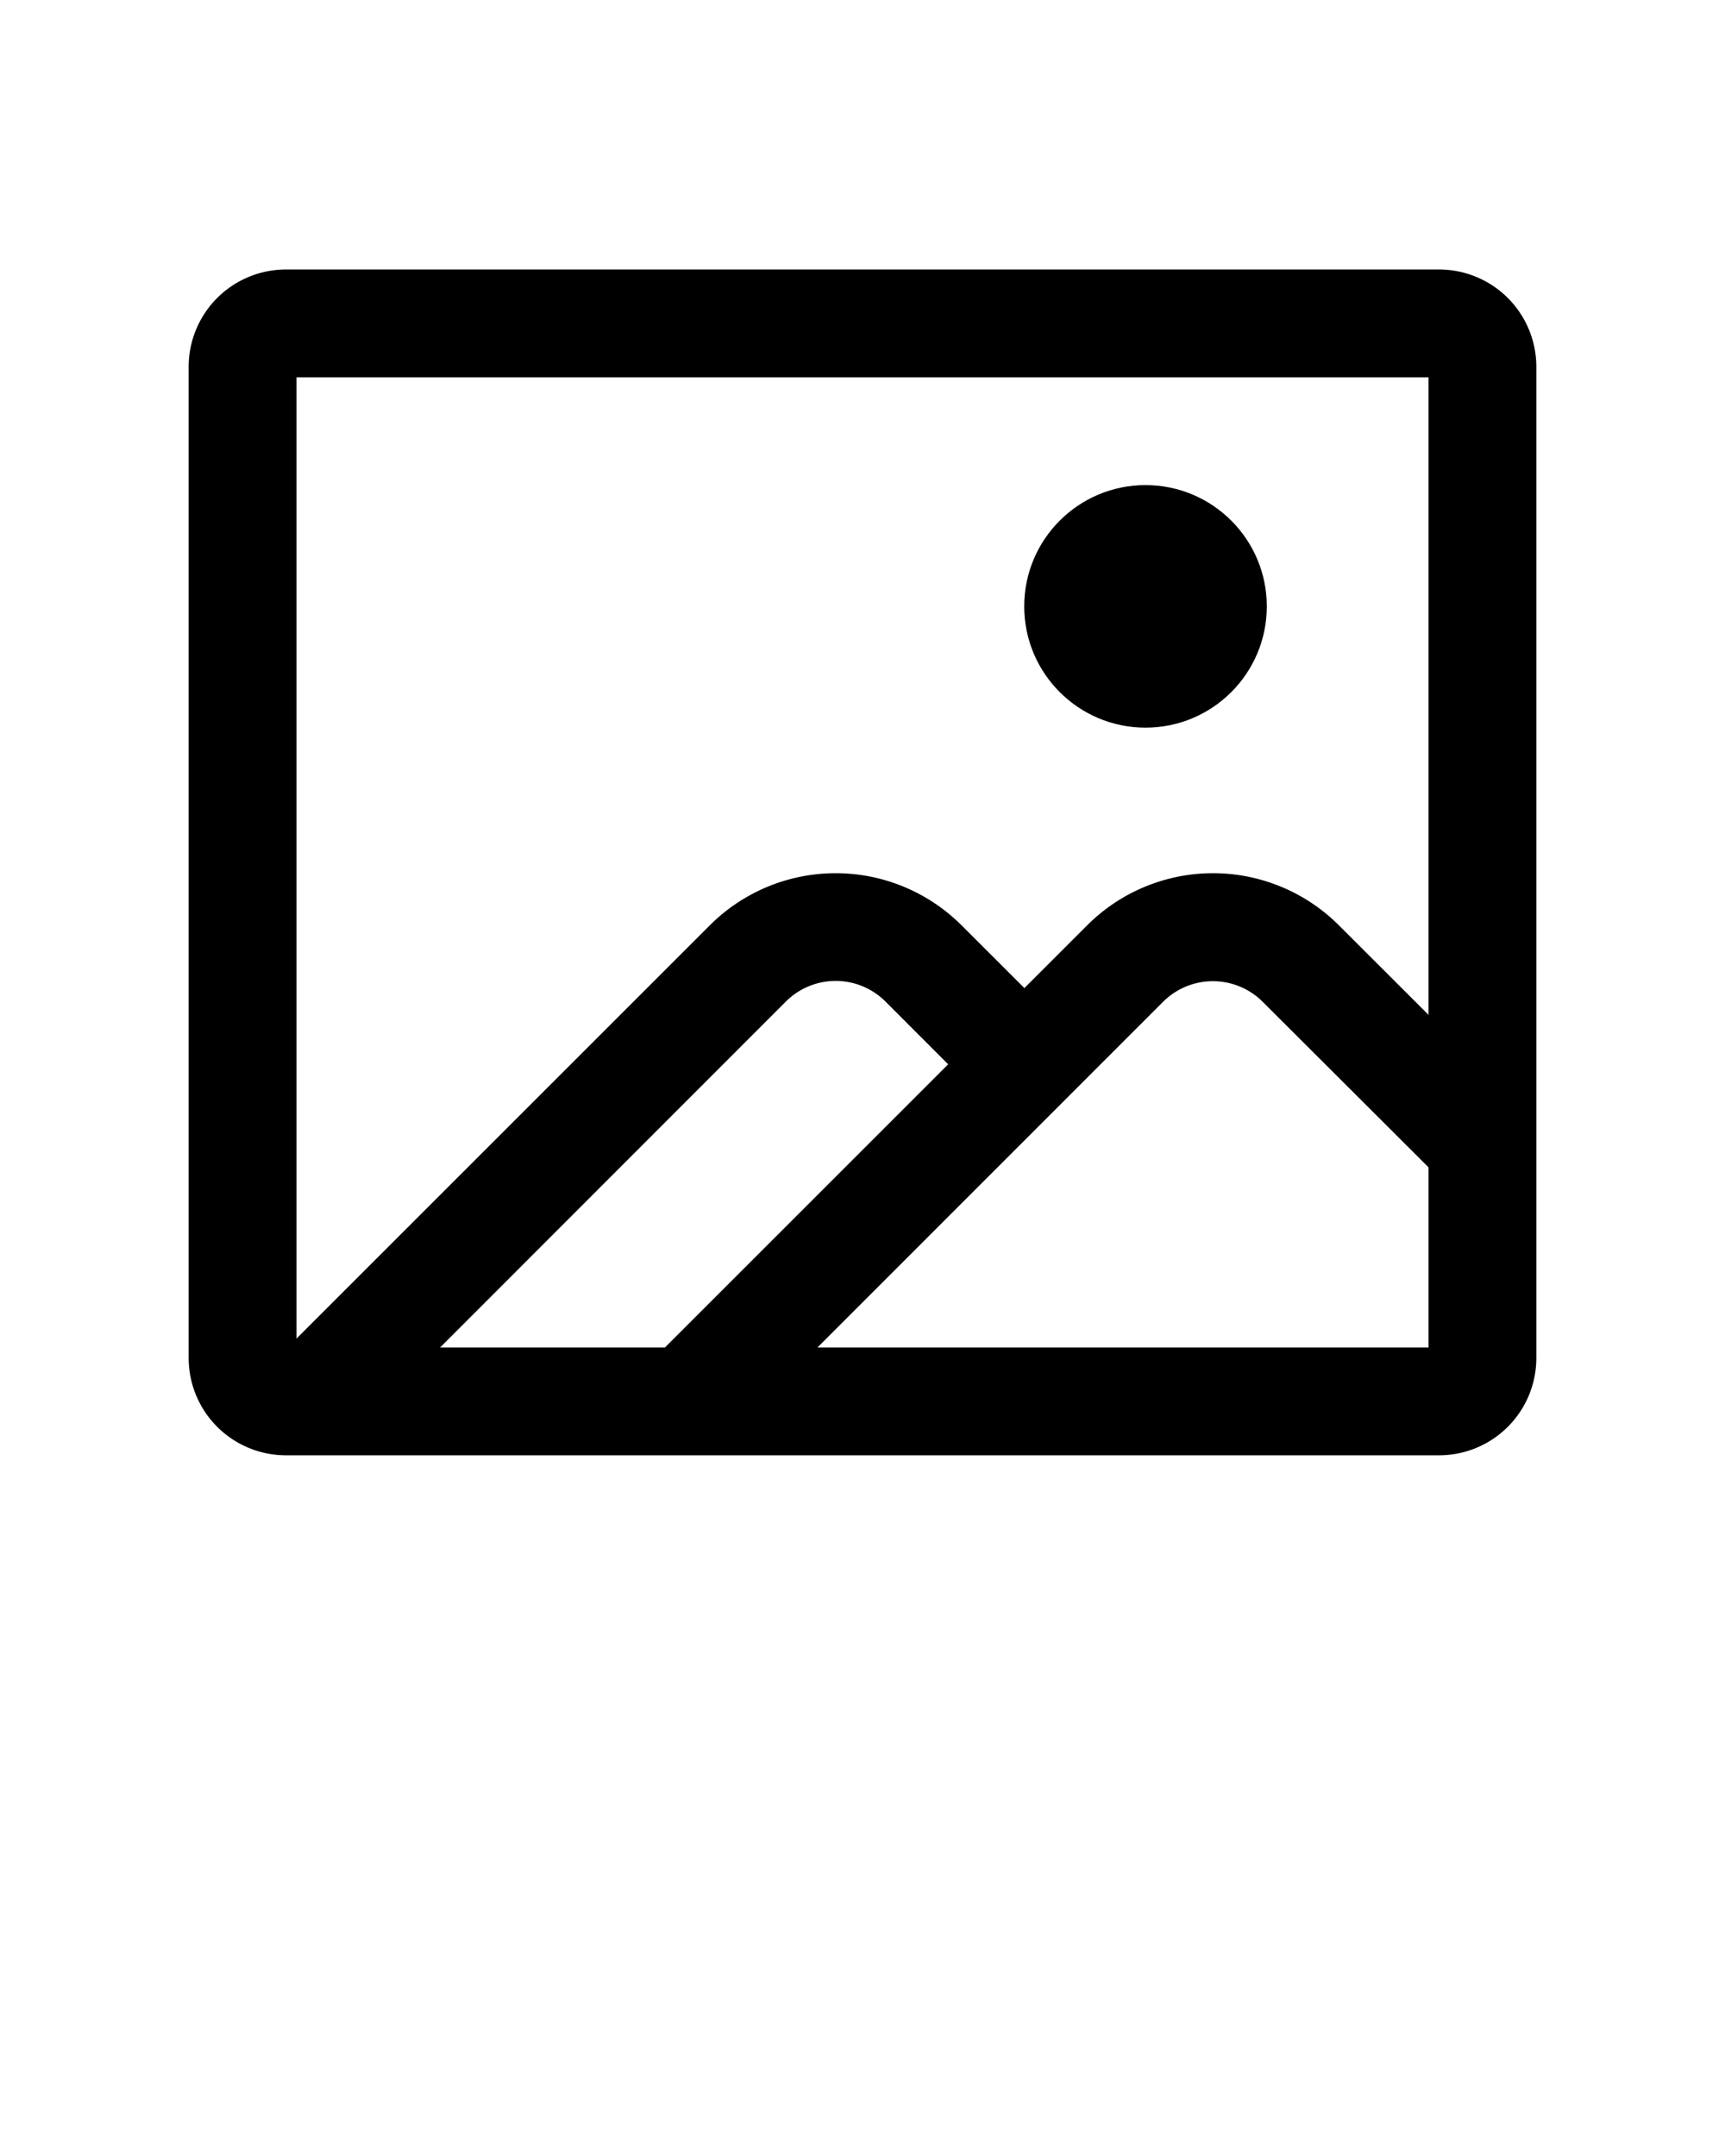 <svg xmlns="http://www.w3.org/2000/svg" data-name="Layer 1" viewBox="0 0 128 160" x="0px" y="0px"><title>CameraRoll
</title><path d="M106,28v72H22V28h84m.78-8H21.22A7.22,7.22,0,0,0,14,27.22v73.56A7.22,7.22,0,0,0,21.22,108h85.56a7.22,7.22,0,0,0,7.22-7.22V27.22A7.22,7.22,0,0,0,106.78,20Z"/><path d="M26.33,106.33l-5.66-5.66,32-32a13.21,13.21,0,0,1,18.68,0l7.49,7.48-5.66,5.66-7.48-7.49a5.23,5.23,0,0,0-7.38,0Z"/><path d="M54.33,106.33l-5.66-5.66,32-32a13.21,13.21,0,0,1,18.68,0l12.49,12.48-5.66,5.66L93.69,74.34a5.23,5.23,0,0,0-7.38,0Z"/><circle cx="85" cy="45" r="9"/></svg>
